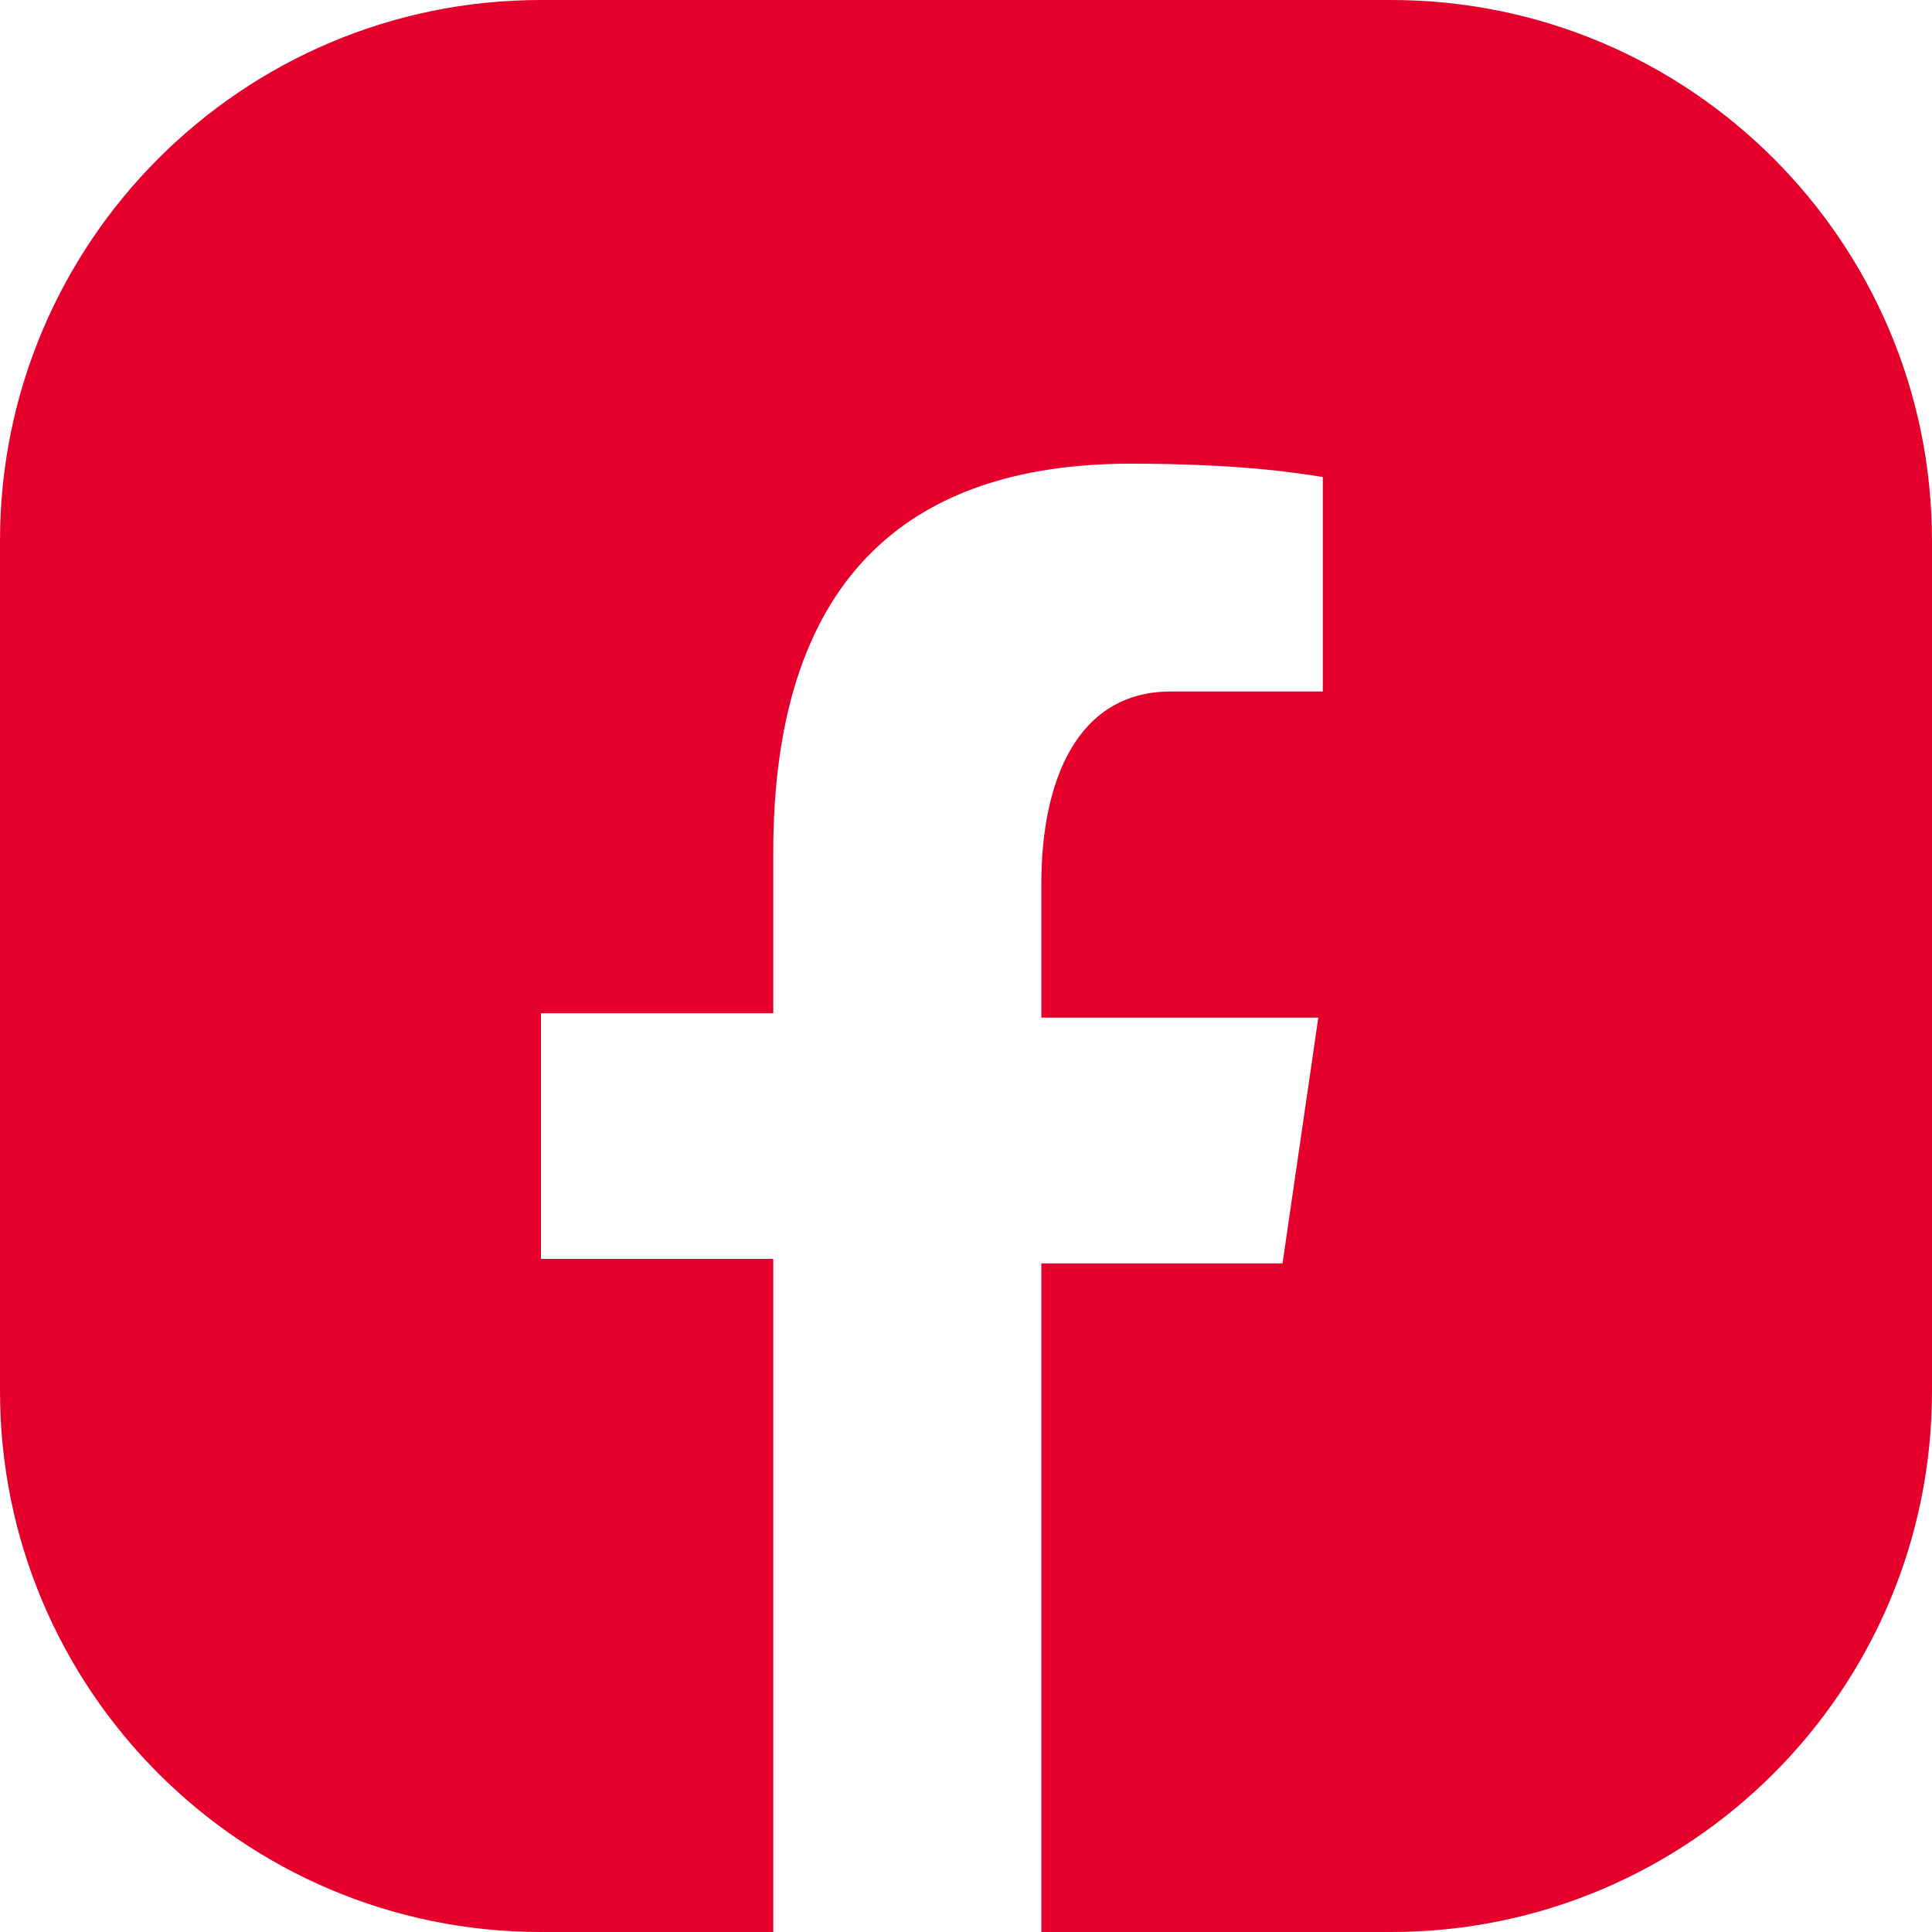 <svg width="25" height="25" viewBox="0 0 25 25" fill="none" xmlns="http://www.w3.org/2000/svg">
<path fill-rule="evenodd" clip-rule="evenodd" d="M7 0C3.134 0 0 3.134 0 7V18C0 21.866 3.134 25 7 25H10.006V16.29H7V13.111H10.006V11.03C10.006 7.561 11.683 6 14.631 6C16.018 6 16.77 6.116 17.117 6.173V8.948H15.151C13.937 8.948 13.475 10.104 13.475 11.434V13.168H17.059L16.596 16.348H13.475V25H18C21.866 25 25 21.866 25 18V7C25 3.134 21.866 0 18 0H7Z" fill="#E4002B"/>
</svg>
